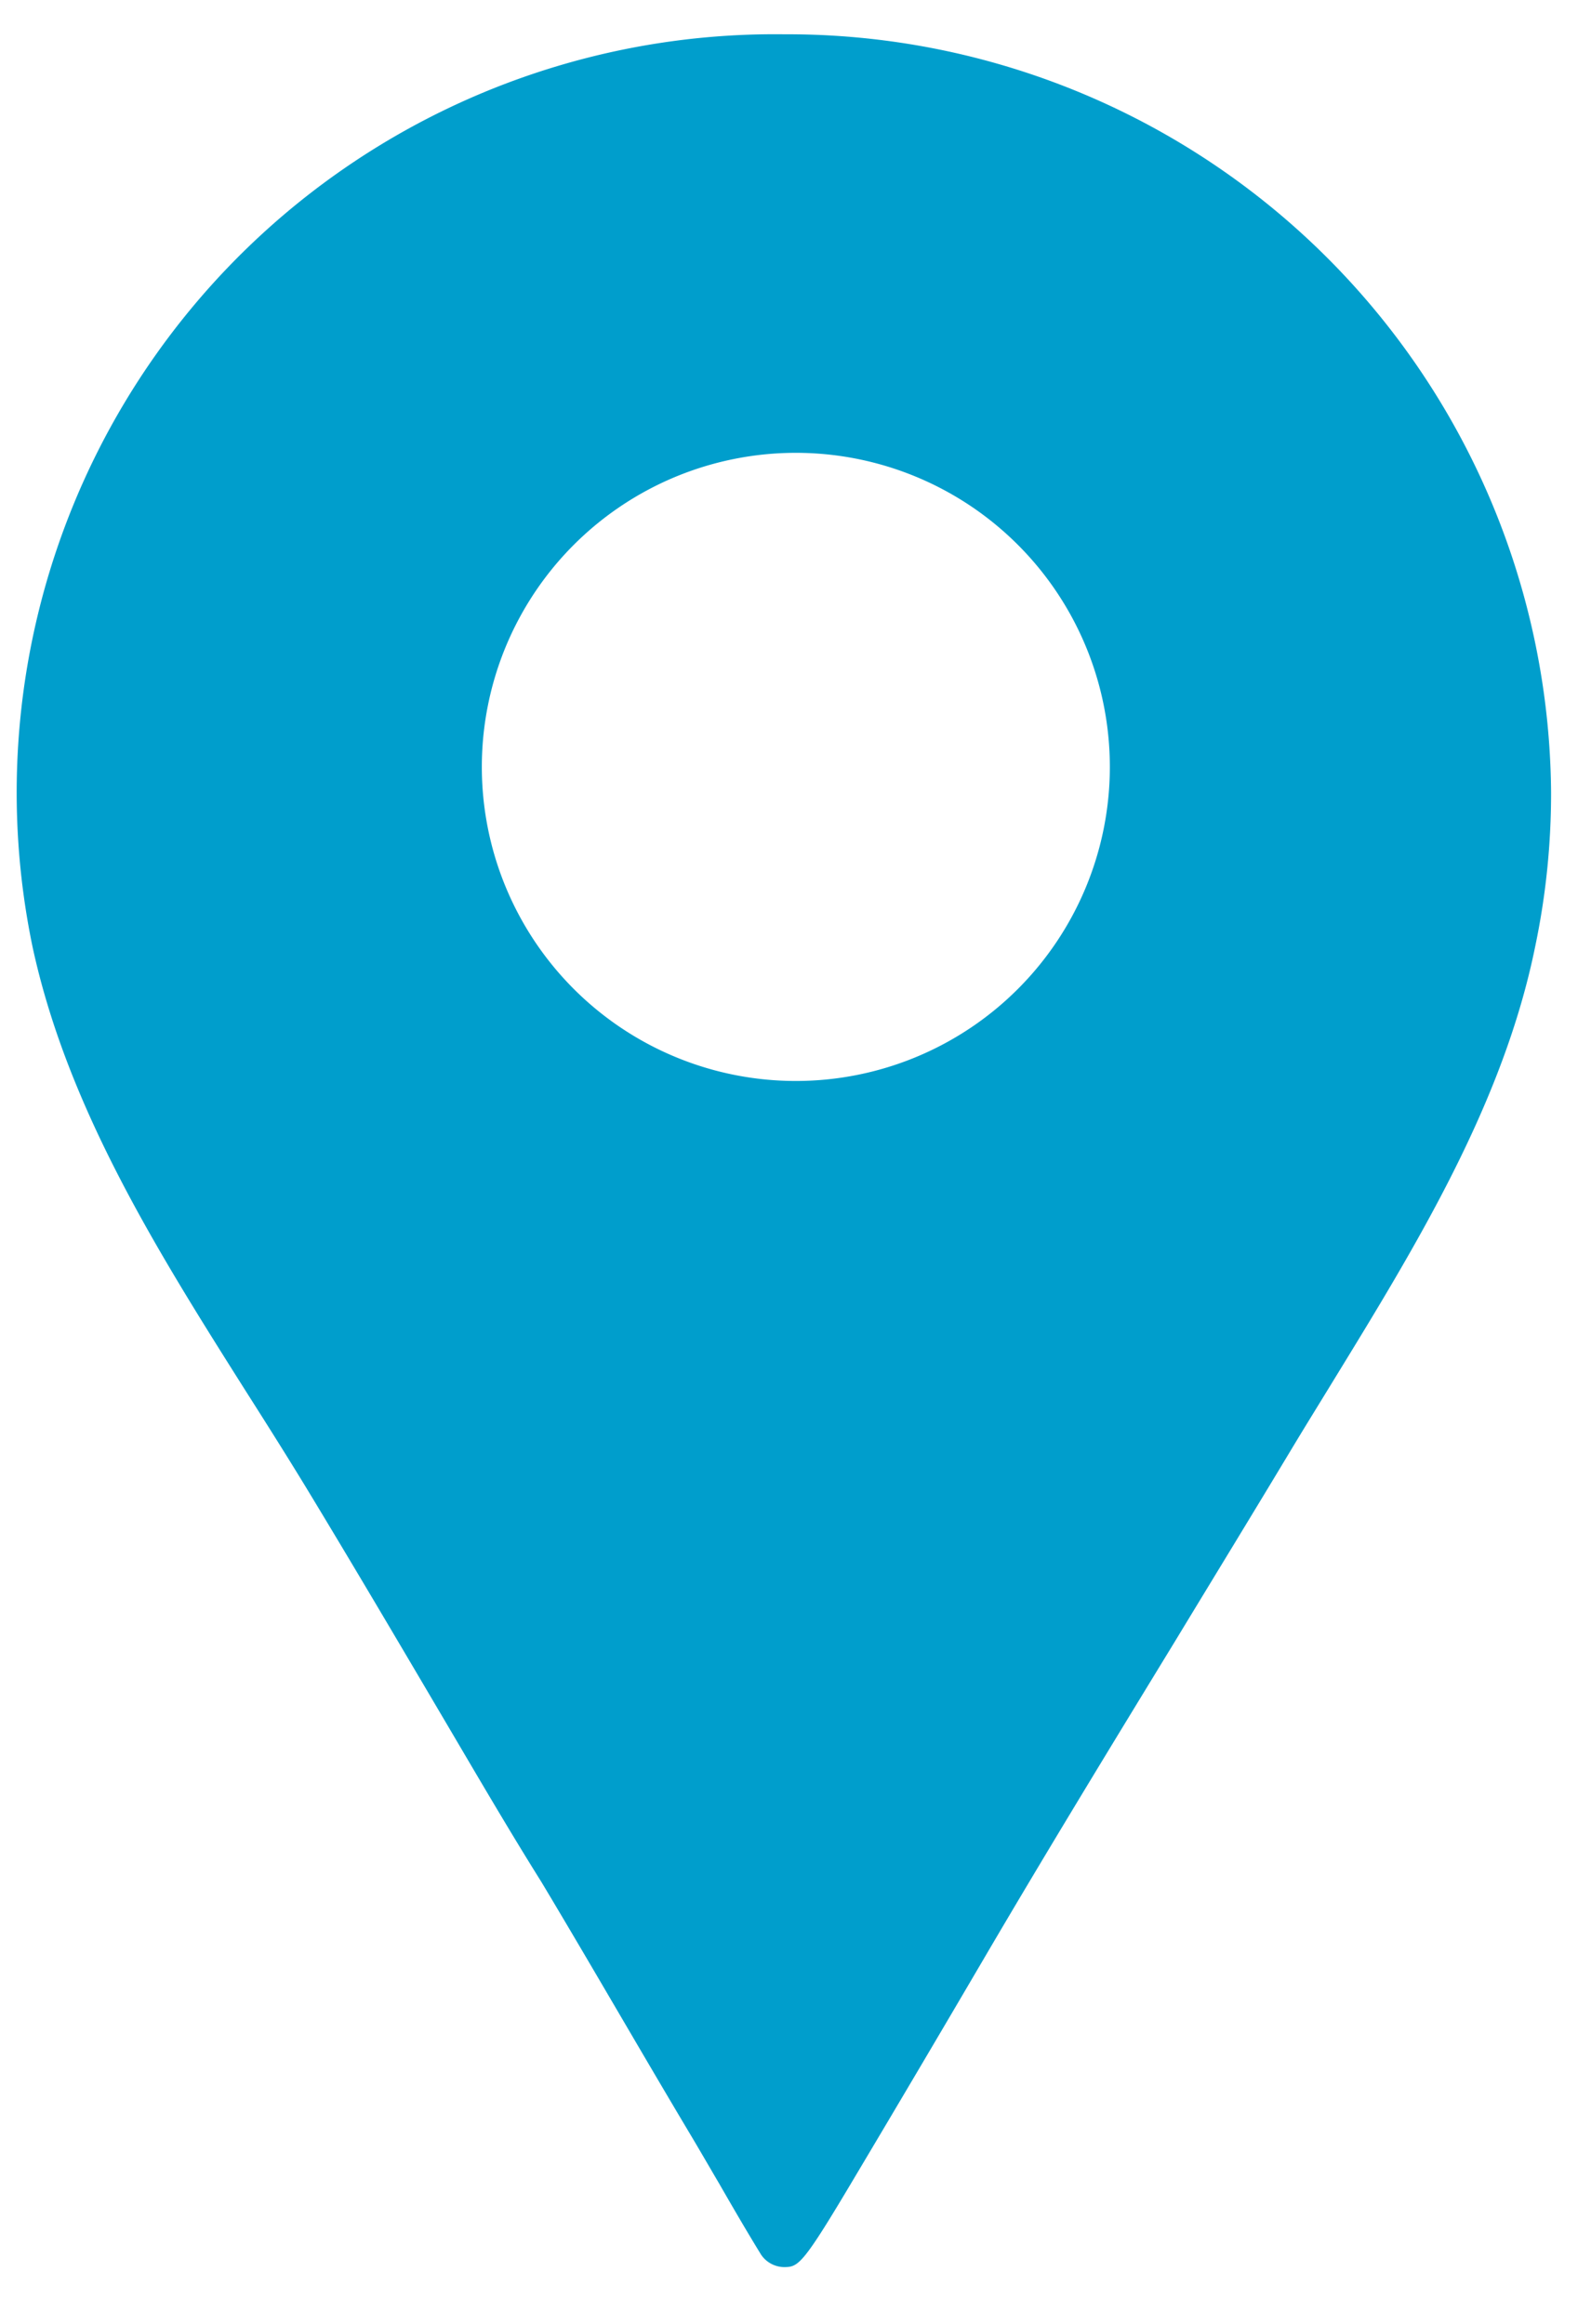 <svg id="Слой_1" data-name="Слой 1" xmlns="http://www.w3.org/2000/svg" viewBox="0 0 70.53 103">
  <title>point-map-mini</title>
  <path d="M34.78,1.52A33.61,33.61,0,0,0,1.45,42C3,49.13,7,55.49,10.88,61.63c.91,1.43,1.8,2.84,2.66,4.25,2.05,3.38,4.06,6.79,6.07,10.2C21.05,78.52,22.49,81,24,83.41c1.11,1.85,2.2,3.71,3.29,5.57s2.19,3.74,3.3,5.6c.43.72.85,1.45,1.28,2.18.61,1.06,1.23,2.13,1.87,3.17a1.25,1.25,0,0,0,1,.55c.66,0,.82-.06,3.16-4q2.86-4.8,5.68-9.61c2.79-4.76,5.66-9.46,8.53-14.16,1.74-2.87,3.49-5.73,5.22-8.61.56-.93,1.15-1.88,1.73-2.83,3.73-6.08,7.59-12.37,9-19.34a33,33,0,0,0,.7-6.8A33.85,33.85,0,0,0,34.78,1.52Zm.5,46.39A13.92,13.92,0,1,1,49.2,34,13.92,13.92,0,0,1,35.28,47.91Z" fill="#009ecc"/>
</svg>
